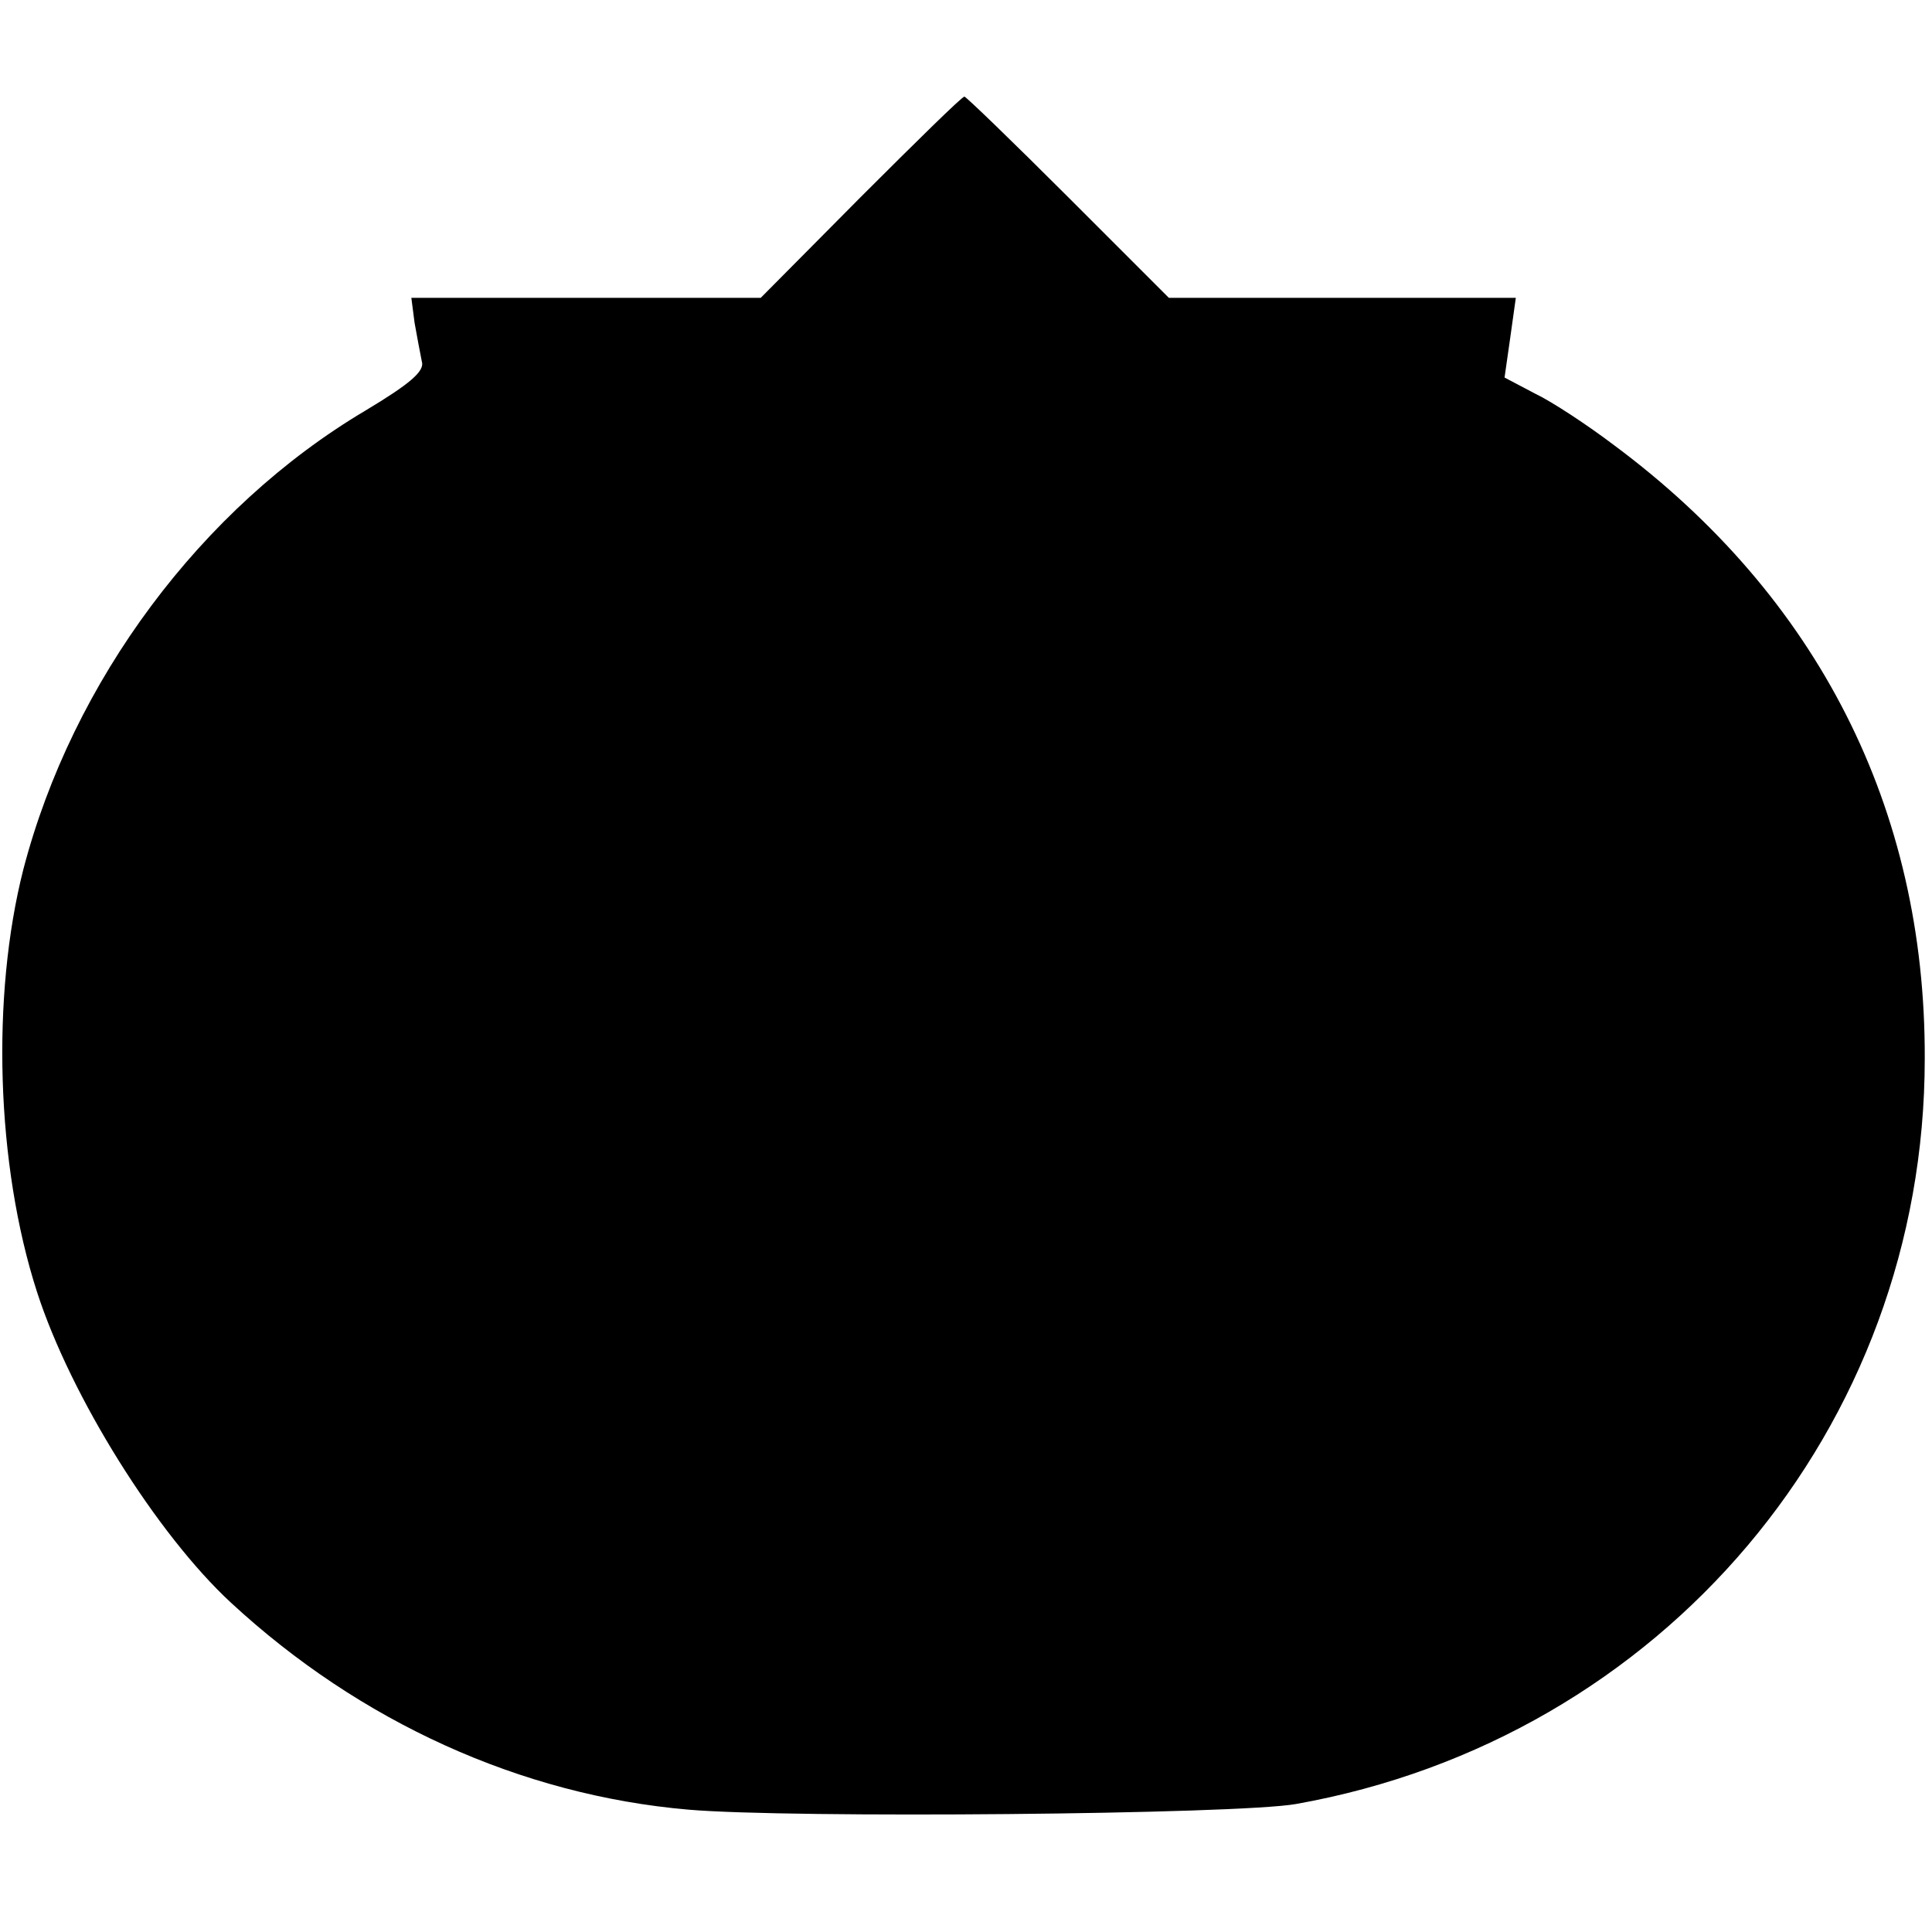 <?xml version="1.0" standalone="no"?>
<!DOCTYPE svg PUBLIC "-//W3C//DTD SVG 20010904//EN"
 "http://www.w3.org/TR/2001/REC-SVG-20010904/DTD/svg10.dtd">
<svg version="1.0" xmlns="http://www.w3.org/2000/svg"
 width="240pt" height="240pt" viewBox="0 0 240 240"
 preserveAspectRatio="xMidYMid meet">
<g transform="translate(0,240) scale(0.1,-0.1)"
fill="#000000" stroke="none">
<path d="M1069 2155 l-124 -125 -217 0 -217 0 4 -31 c3 -17 7 -38 9 -48 4 -12
-15 -28 -70 -61 -204 -121 -364 -336 -425 -570 -40 -157 -34 -367 17 -525 42
-130 149 -301 241 -386 160 -148 360 -239 568 -257 126 -11 682 -6 755 7 455
81 781 467 781 926 1 311 -133 574 -386 762 -33 25 -77 54 -98 64 l-38 20 7
49 7 50 -215 0 -216 0 -125 125 c-69 69 -127 125 -129 125 -3 0 -60 -56 -129
-125z"/>
</g>
</svg>

